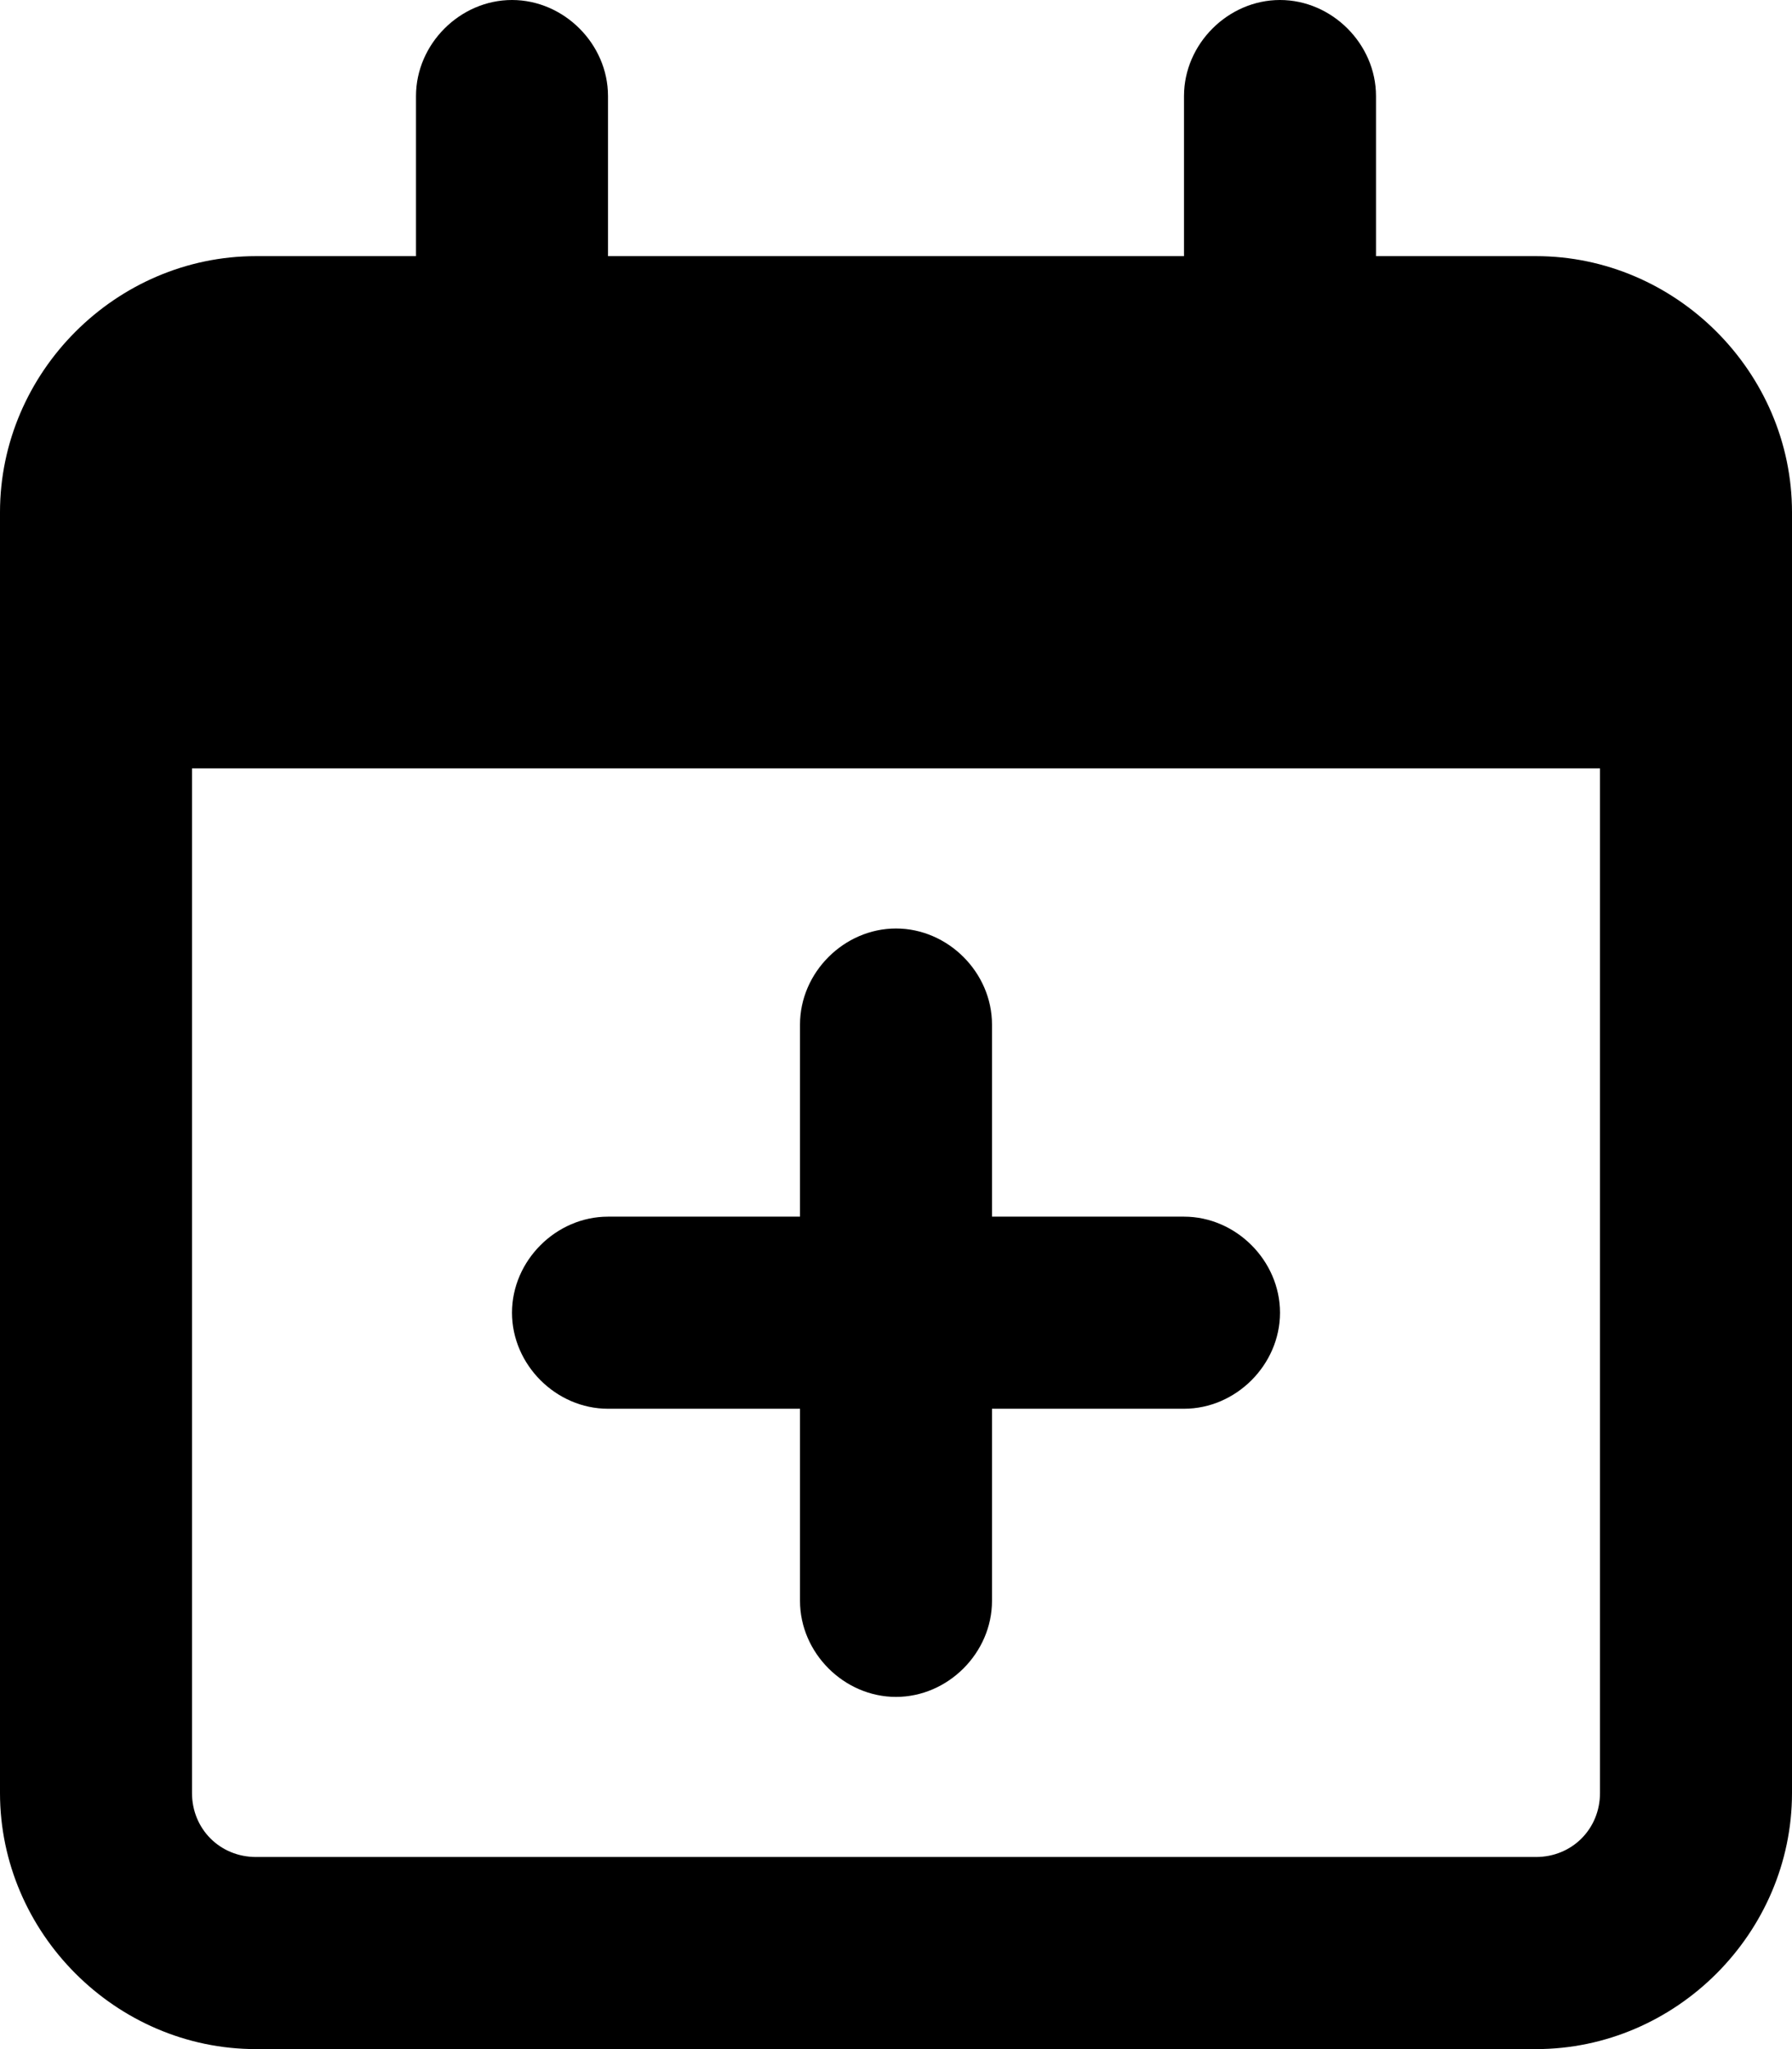 <svg xmlns="http://www.w3.org/2000/svg" viewBox="0 0 448 512"><!-- Font Awesome Pro 6.0.0-alpha1 by @fontawesome - https://fontawesome.com License - https://fontawesome.com/license (Commercial License) --><path d="M384 64H344V24C344 11 333 0 320 0S296 11 296 24V64H152V24C152 11 141 0 128 0S104 11 104 24V64H64C29 64 0 93 0 128V448C0 483 29 512 64 512H384C419 512 448 483 448 448V128C448 93 419 64 384 64ZM400 448C400 457 393 464 384 464H64C55 464 48 457 48 448V192H400V448ZM152 352H200V400C200 413 211 424 224 424S248 413 248 400V352H296C309 352 320 341 320 328S309 304 296 304H248V256C248 243 237 232 224 232S200 243 200 256V304H152C139 304 128 315 128 328S139 352 152 352Z"/></svg>